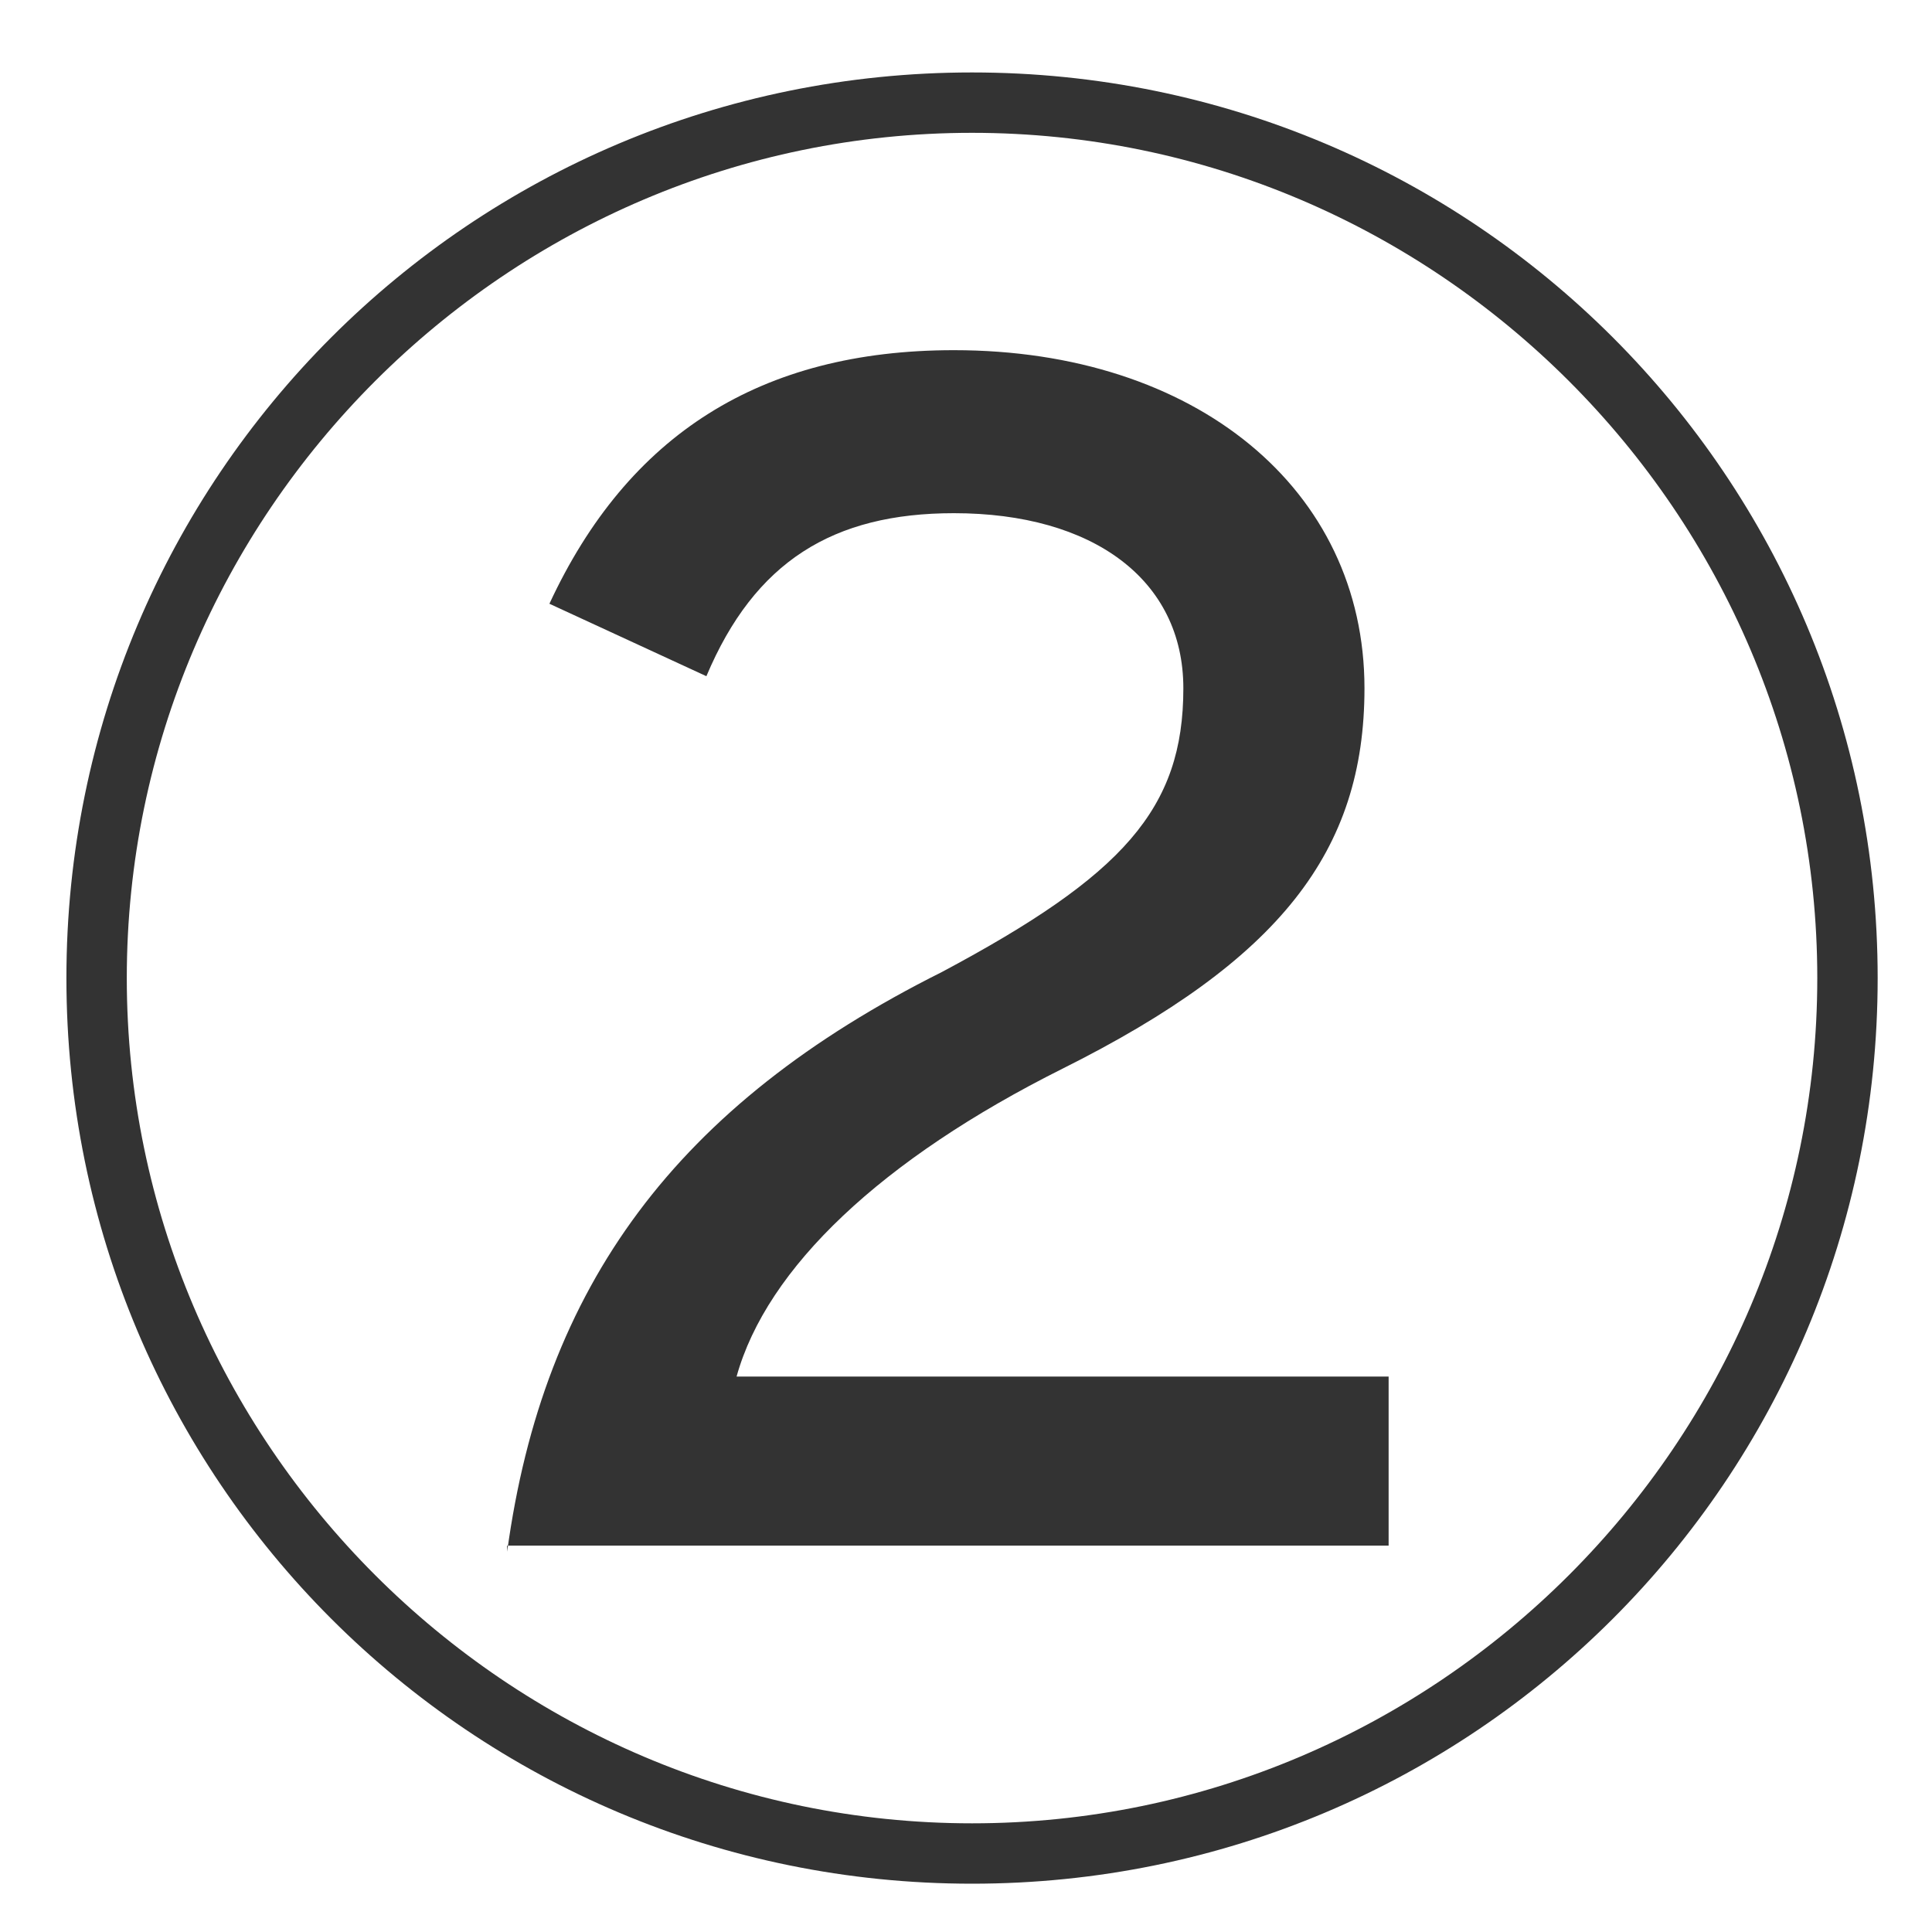<svg xmlns="http://www.w3.org/2000/svg" viewBox="0 0 32 32"><style>.st0{fill:#333}</style><g id="レイヤー_1"><path class="st0" d="M16.1 31.2c-8.3 0-15-6.7-15-15s6.7-15 15-15 15 6.7 15 15-6.7 15-15 15zm0-29c-7.7 0-14 6.3-14 14s6.3 14 14 14 14-6.3 14-14-6.3-14-14-14z"/><path class="st0" d="M8.4 25.7c.6-4.4 2.8-7.4 7.2-9.6 3-1.6 4-2.7 4-4.7 0-1.8-1.5-2.9-3.8-2.9-2 0-3.3.8-4.1 2.7L9.1 10c1.3-2.8 3.5-4.2 6.7-4.2 4 0 6.8 2.3 6.8 5.6 0 2.7-1.4 4.5-5 6.3-3 1.5-4.9 3.3-5.4 5.1H23v2.8H8.4z"/></g></svg>